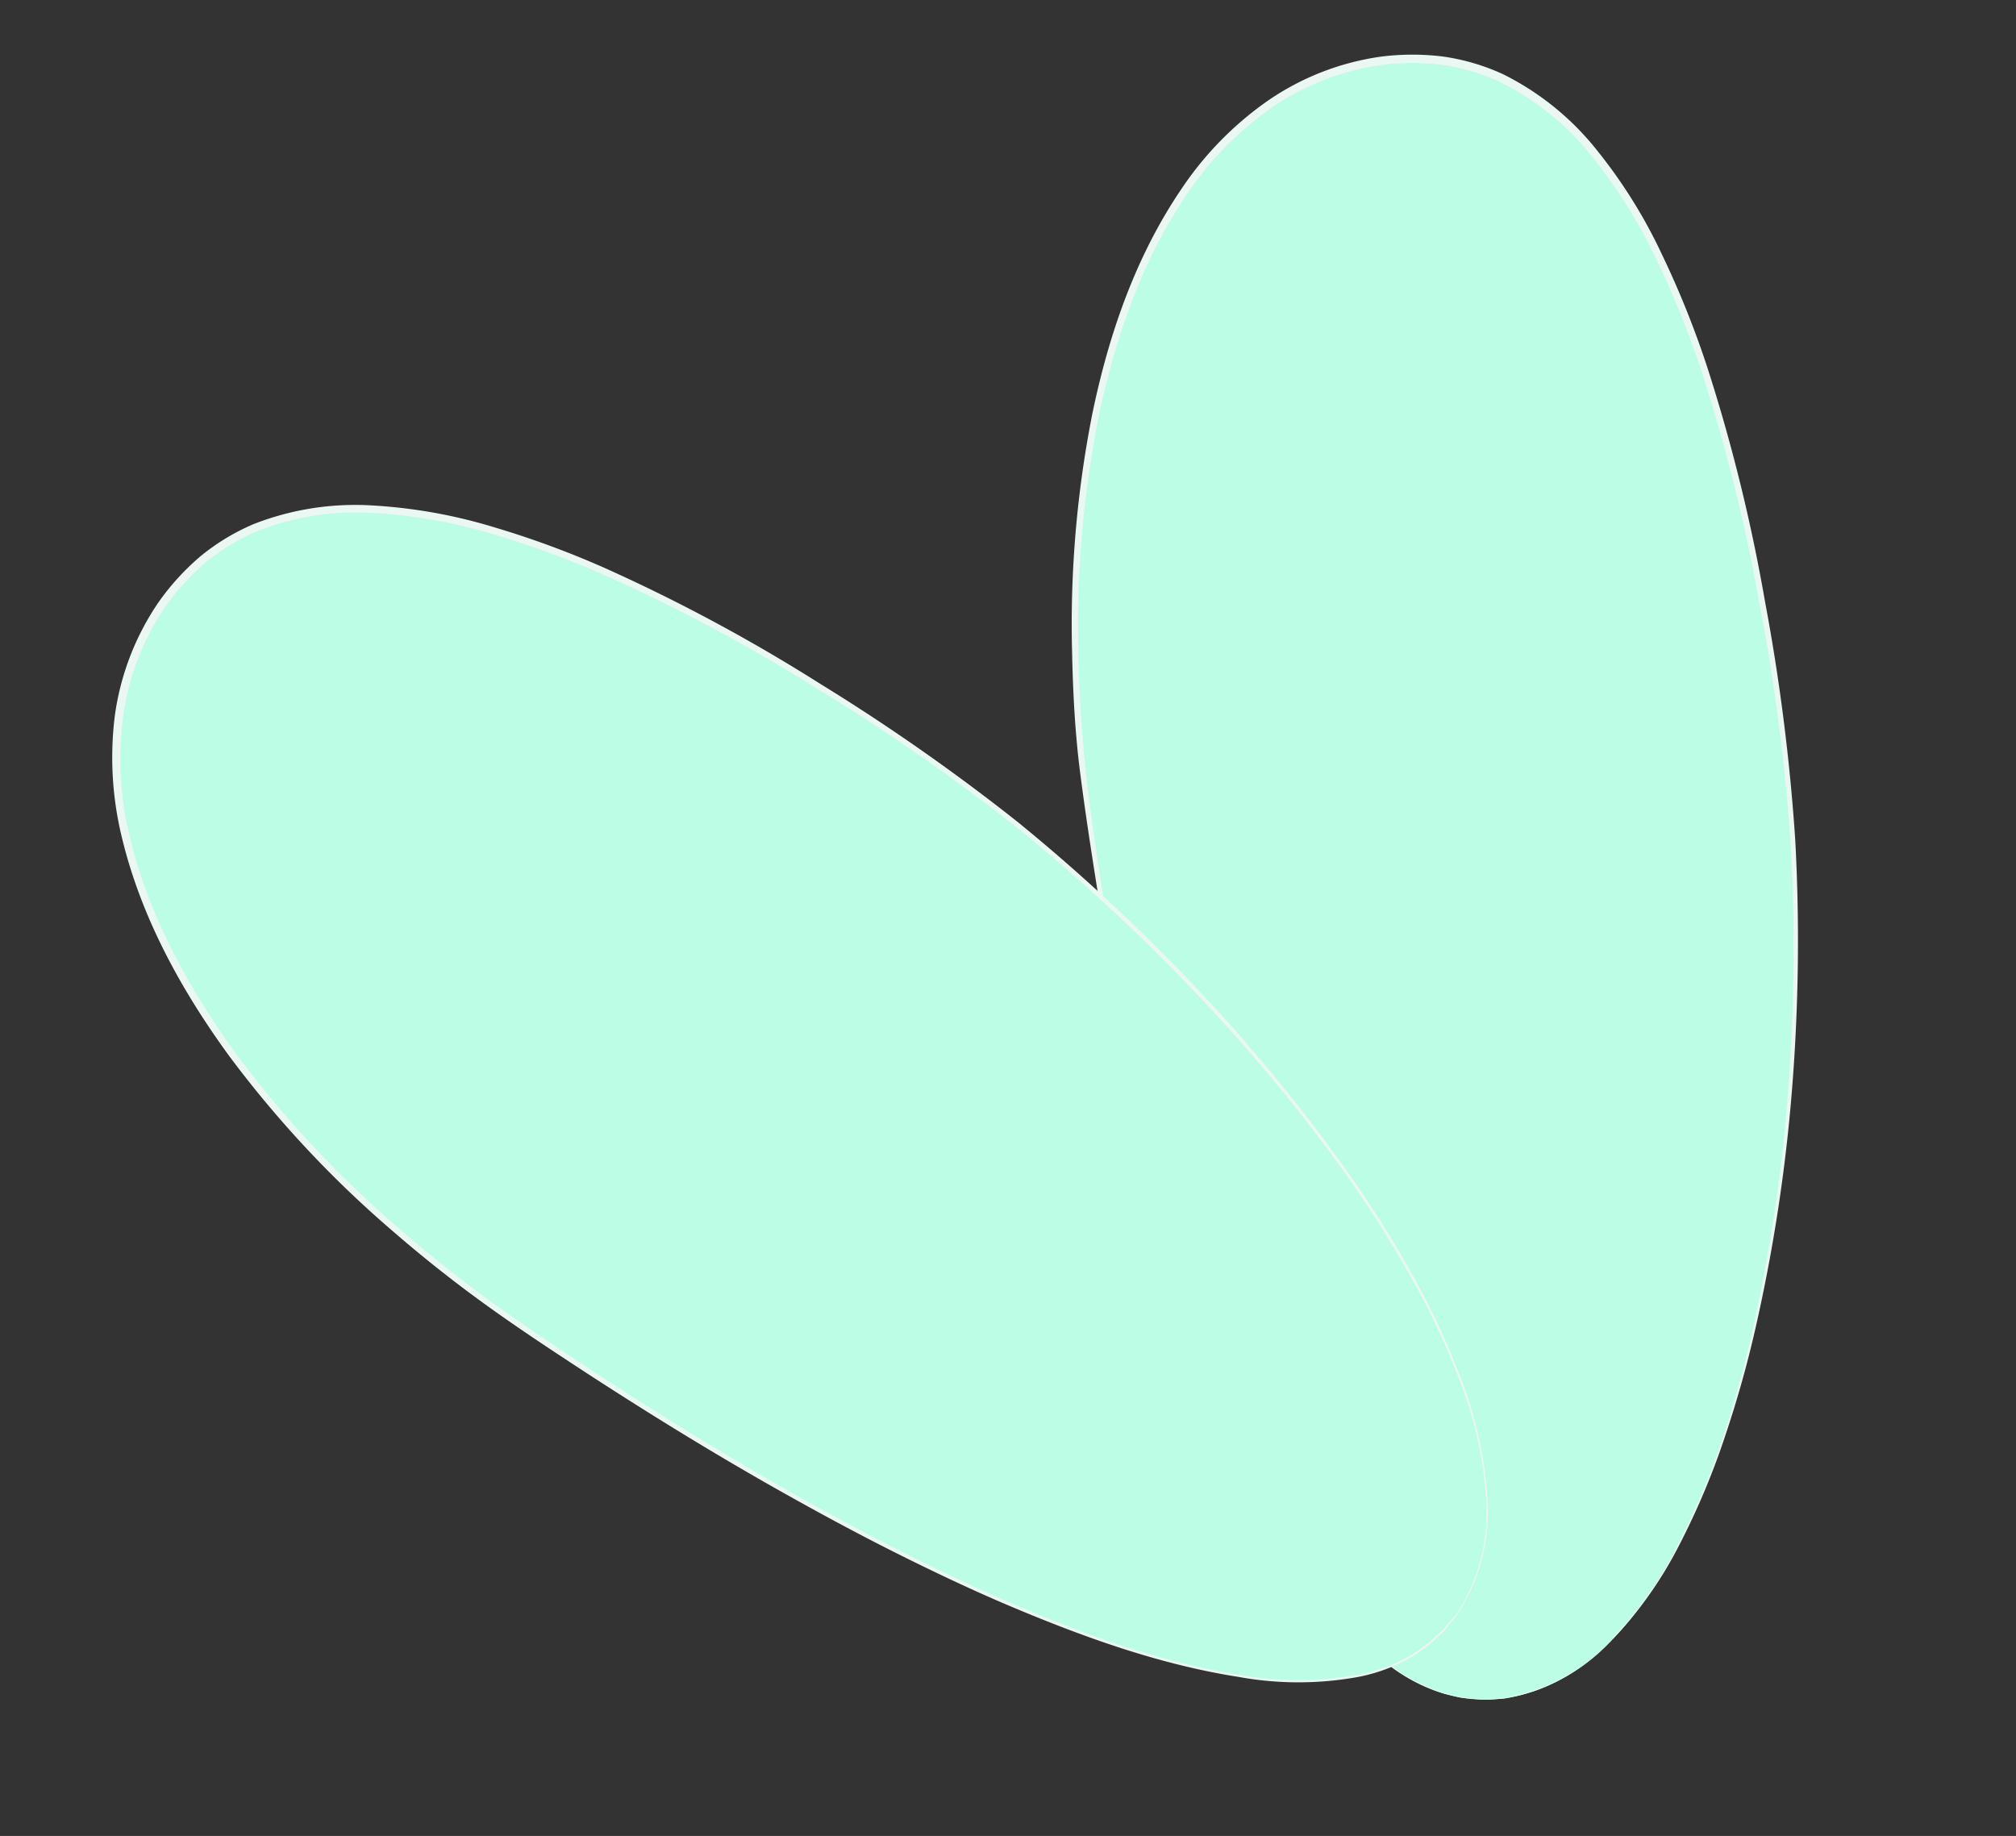 <svg id="b73ae4de-bcd8-4c71-afbe-4150d37f352a" data-name="Layer 1" xmlns="http://www.w3.org/2000/svg" width="229.41" height="208.94" viewBox="0 0 229.41 208.94">
  <rect x="0" y="0" width="229.41" height="208.94" fill="#333333" stroke="none"/>
  <defs>
    <style>
      .a4aa254a-1b55-4bba-85db-0ba032505f23 {
        fill: #bcfde5;
      }

      .e6df9298-260b-465c-be79-bac708203240 {
        fill: #ebf7f2;
      }
    </style>
  </defs>
  <g>
    <g>
      <path class="a4aa254a-1b55-4bba-85db-0ba032505f23" d="M171.18,193.27C144.29,196.91,129.75,134.44,124,92S130.36,11,157.25,7.3,196.89,41,202.64,83.38,198.07,189.62,171.18,193.27Z"/>
      <path class="e6df9298-260b-465c-be79-bac708203240" d="M171.19,193.31l-1.72.12c-.28,0-.57,0-.85,0l-.86-.08a16.05,16.05,0,0,1-1.7-.18l-1.67-.4a19.49,19.49,0,0,1-6.1-3.08,38,38,0,0,1-9.19-10.09c-5-7.67-8.52-16.2-11.53-24.8-1.51-4.31-2.83-8.69-4.06-13.09s-2.35-8.82-3.37-13.27c-2.06-8.9-3.77-17.87-5.22-26.89-.72-4.51-1.41-9-2-13.57s-.82-9.12-.92-13.69A123.21,123.21,0,0,1,124.32,47c1.87-9,4.92-17.85,10.15-25.54a38,38,0,0,1,9.72-9.94,30,30,0,0,1,13-5.08,28.27,28.27,0,0,1,7.06,0,24.68,24.68,0,0,1,6.78,2,31.61,31.61,0,0,1,10.8,8.79A58.31,58.31,0,0,1,189.14,29a105.69,105.69,0,0,1,5.13,12.77,196.19,196.19,0,0,1,6.57,26.64,229.87,229.87,0,0,1,3.45,27.19A212.28,212.28,0,0,1,204,123a190.67,190.67,0,0,1-4,27.11,125.82,125.82,0,0,1-3.65,13.2,85.73,85.73,0,0,1-5.31,12.62,45.59,45.59,0,0,1-8,11.12A21.43,21.43,0,0,1,171.19,193.31Zm0-.09a21.26,21.26,0,0,0,11.85-6.3,45.12,45.12,0,0,0,7.87-11.09,86.88,86.88,0,0,0,5.25-12.61A128.52,128.52,0,0,0,199.73,150,189.87,189.87,0,0,0,203.55,123a209.45,209.45,0,0,0,.19-27.33,229,229,0,0,0-3.55-27.11A196.16,196.16,0,0,0,193.54,42a104.51,104.51,0,0,0-5.14-12.66,58,58,0,0,0-7.25-11.54,30.85,30.85,0,0,0-10.52-8.5,23.91,23.91,0,0,0-6.51-1.92,27.15,27.15,0,0,0-6.8,0,29.2,29.2,0,0,0-12.6,4.87,37.37,37.37,0,0,0-9.52,9.66C130,29.46,127,38.24,125.08,47.13a122.68,122.68,0,0,0-2.37,27.18c.09,4.56.38,9.12.87,13.65s1.19,9,1.88,13.55c1.42,9,3.08,18,5.11,26.87,1,4.45,2.09,8.88,3.31,13.27s2.51,8.77,4,13.08c3,8.61,6.42,17.13,11.4,24.79a38,38,0,0,0,9.1,10.09,19.37,19.37,0,0,0,6,3.07l1.66.41c.55.12,1.13.12,1.69.19l.85.08c.28,0,.57,0,.85,0Z"/>
    </g>
    <g>
      <path class="a4aa254a-1b55-4bba-85db-0ba032505f23" d="M165.86,183.62c-15.36,22.37-71.41-8.81-106.69-33S3.38,91.4,18.74,69s51.56-6.75,86.85,17.48S181.22,161.25,165.86,183.62Z"/>
      <path class="e6df9298-260b-465c-be79-bac708203240" d="M165.9,183.65,164.83,185c-.18.22-.35.46-.54.67l-.63.58c-.43.38-.82.8-1.28,1.14l-1.43,1a19.46,19.46,0,0,1-6.37,2.45,38,38,0,0,1-13.65,0c-9.05-1.42-17.72-4.56-26.12-8.11-4.2-1.78-8.33-3.74-12.42-5.78s-8.11-4.19-12.1-6.42c-8-4.45-15.77-9.22-23.42-14.19-3.82-2.5-7.63-5-11.36-7.68s-7.31-5.51-10.77-8.51A123.28,123.28,0,0,1,26,120.07c-5.38-7.41-9.92-15.63-12.11-24.68a38.33,38.33,0,0,1-.83-13.88,30.1,30.1,0,0,1,5-13,28,28,0,0,1,4.76-5.21,24.92,24.92,0,0,1,6.05-3.66,31.74,31.74,0,0,1,13.77-2.1A59,59,0,0,1,56.22,60a105.13,105.13,0,0,1,12.91,4.78,196.75,196.75,0,0,1,24.14,13,233,233,0,0,1,22.47,15.71,213.47,213.47,0,0,1,20.1,18.63,191.46,191.46,0,0,1,17.42,21.13,125.49,125.49,0,0,1,7.33,11.58,86.94,86.94,0,0,1,5.79,12.41,45.36,45.36,0,0,1,2.89,13.36A21.41,21.41,0,0,1,165.9,183.65Zm-.08-.06a21.31,21.31,0,0,0,3.29-13,45.36,45.36,0,0,0-2.93-13.29A86.93,86.93,0,0,0,160.36,145,128.4,128.4,0,0,0,153,133.43a190.82,190.82,0,0,0-17.48-21,212.24,212.24,0,0,0-20.12-18.5A231.08,231.08,0,0,0,92.93,78.34,195.63,195.63,0,0,0,68.82,65.46,106.45,106.45,0,0,0,56,60.76a57.78,57.78,0,0,0-13.42-2.37,30.44,30.44,0,0,0-13.36,2.08A24.08,24.08,0,0,0,23.41,64a27.33,27.33,0,0,0-4.56,5A29.22,29.22,0,0,0,14,81.64a37.25,37.25,0,0,0,.76,13.55c2.11,8.89,6.56,17,11.87,24.42a122.2,122.2,0,0,0,18.55,20q5.15,4.5,10.69,8.52c3.7,2.66,7.49,5.19,11.3,7.71,7.63,5,15.39,9.79,23.34,14.27,4,2.24,8,4.41,12.06,6.46s8.18,4,12.37,5.82c8.37,3.58,17,6.75,26,8.2a38.08,38.08,0,0,0,13.59,0,19.53,19.53,0,0,0,6.34-2.41l1.41-1c.46-.33.85-.75,1.28-1.12l.63-.58c.19-.21.36-.44.54-.66Z"/>
    </g>
  </g>
</svg>
